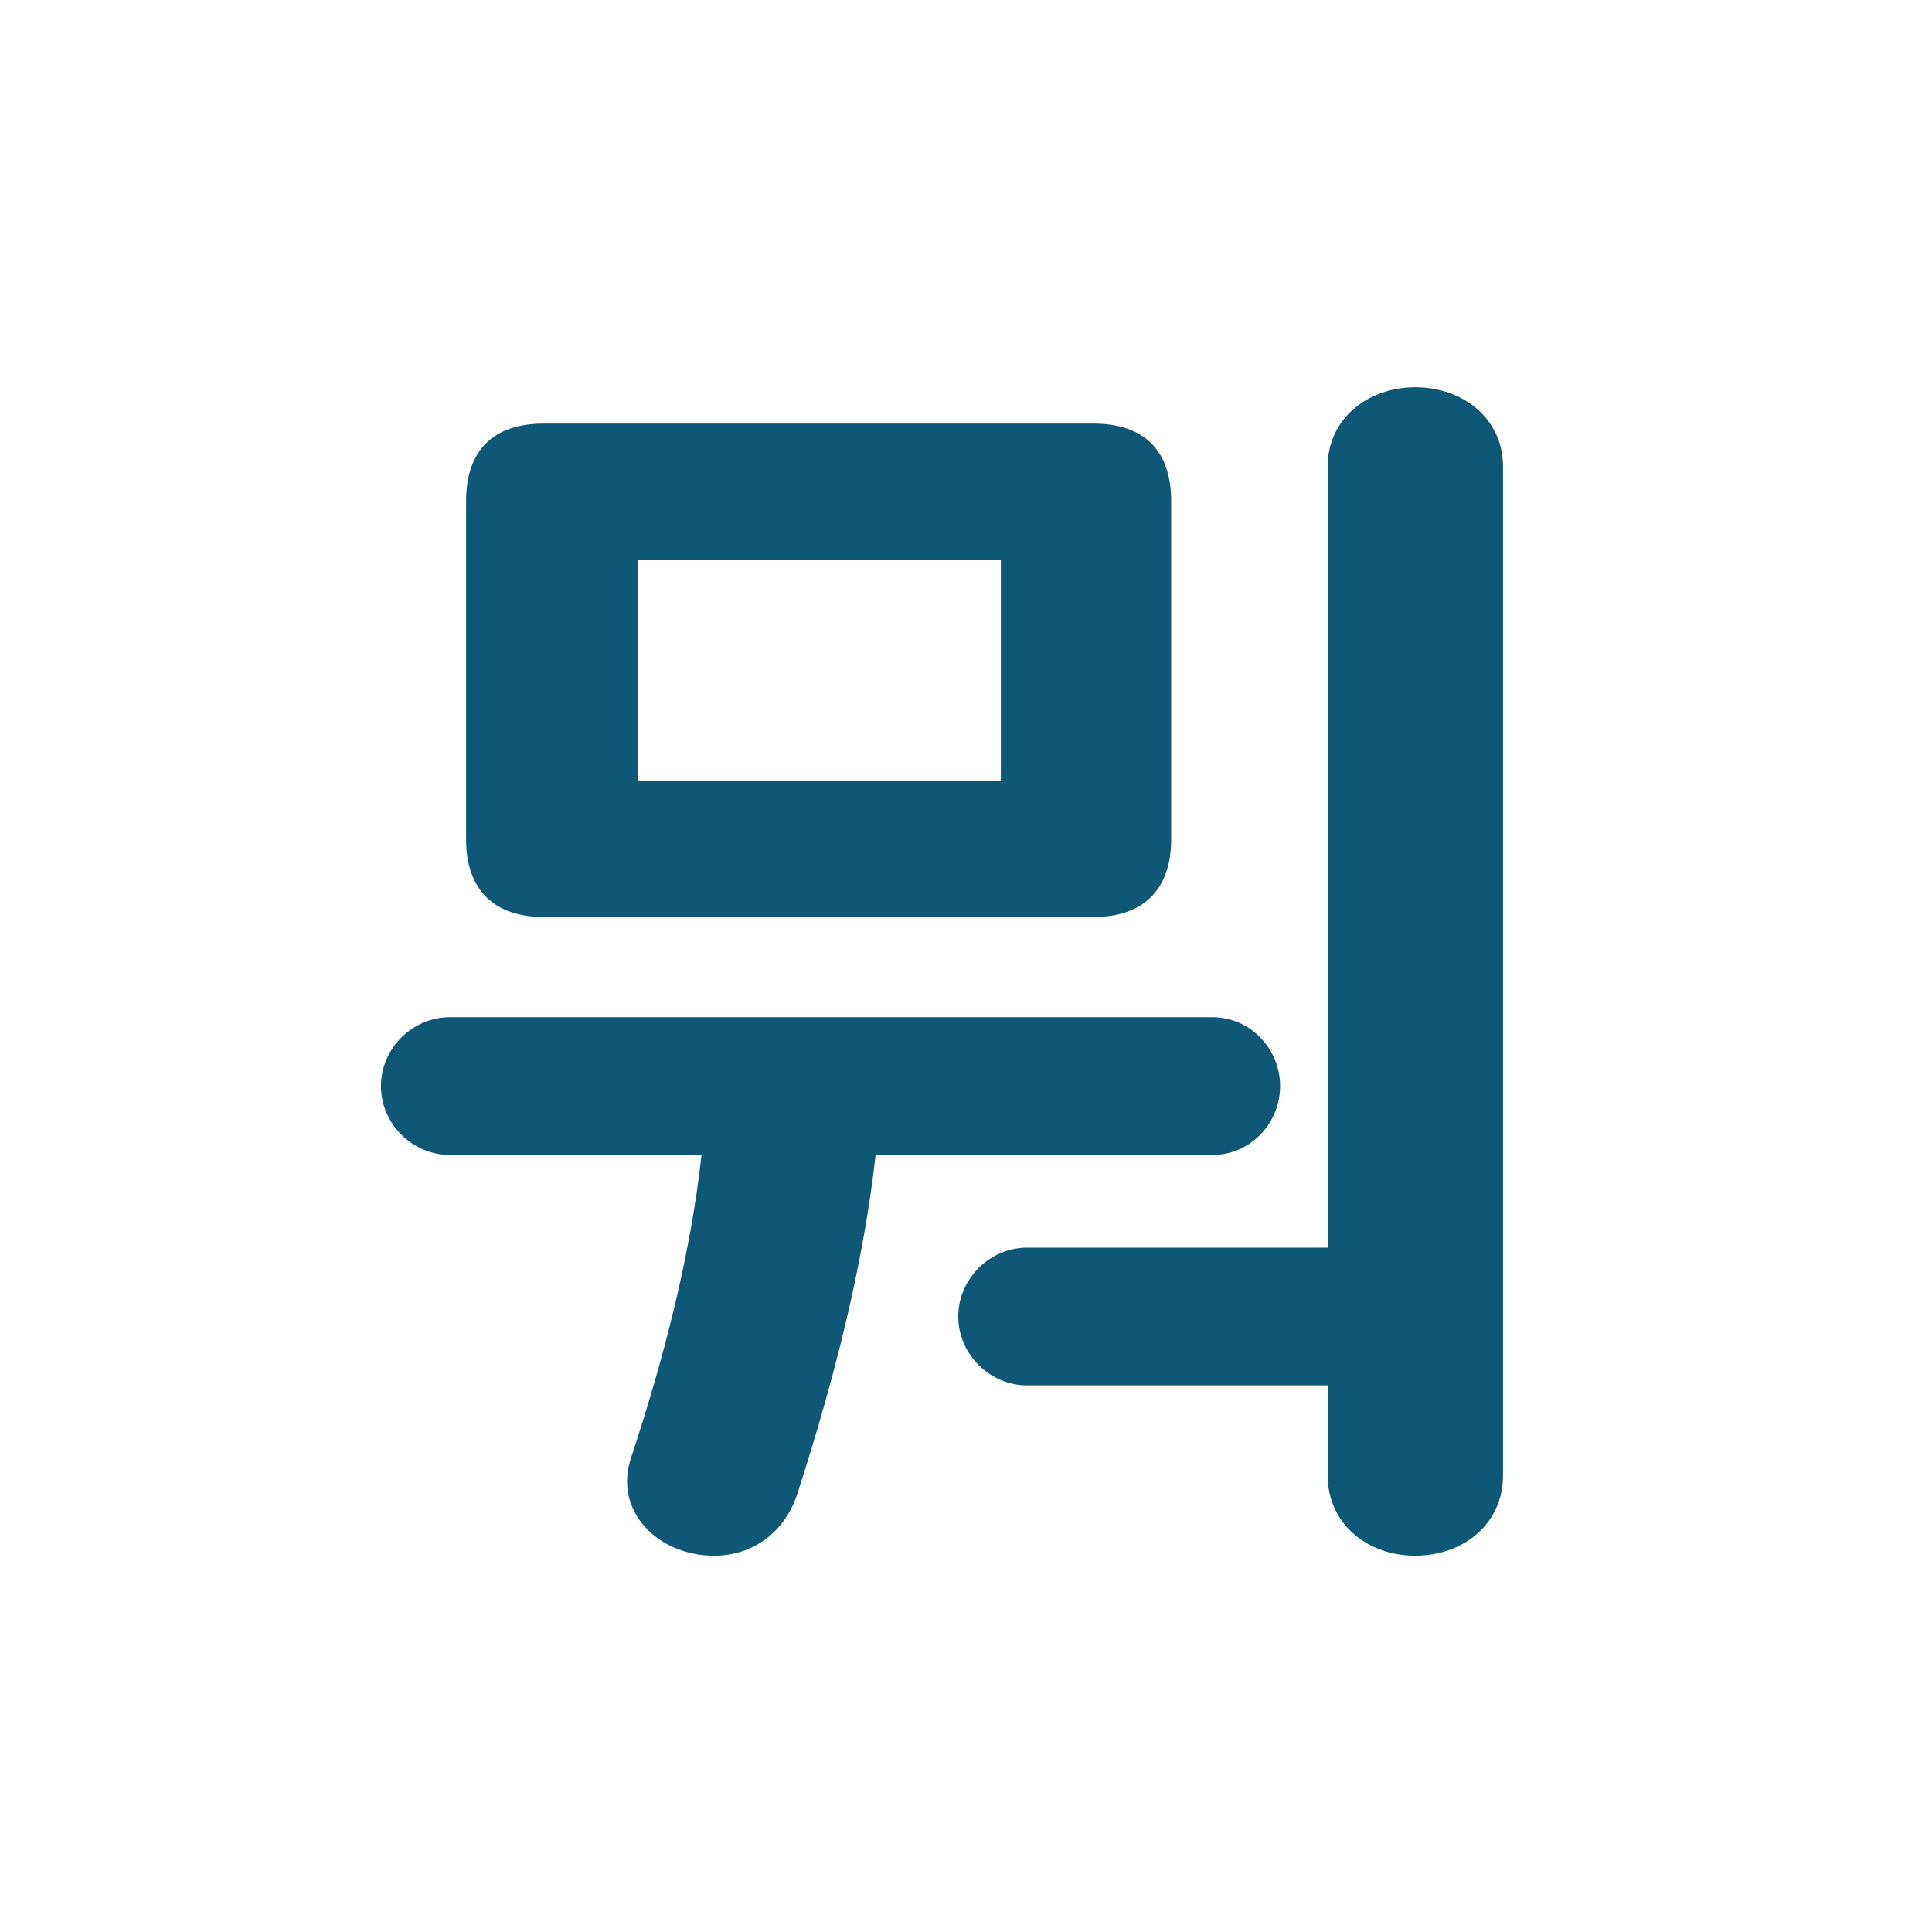 <svg width="256" height="256" viewBox="0 0 256 256" fill="none" xmlns="http://www.w3.org/2000/svg">
	<path d="M187.543 51.317C194.015 51.317 199.159 55.632 199.159 61.772V195.52C199.159 201.825 194.015 206.14 187.543 206.14C181.071 206.14 175.927 201.825 175.927 195.52V183.572H136.101C131.123 183.572 126.975 179.423 126.975 174.445C126.975 169.467 131.123 165.318 136.101 165.318H175.927V61.772C175.927 55.632 181.071 51.317 187.543 51.317ZM144.896 121.51H72.048C65.411 121.51 61.76 117.859 61.76 111.222V66.418C61.76 59.614 65.411 56.13 72.048 56.13H144.896C151.534 56.13 155.185 59.614 155.185 66.418V111.222C155.185 117.859 151.534 121.51 144.896 121.51ZM132.617 74.217H84.494V103.423H132.617V74.217ZM169.621 143.912C169.621 148.89 165.639 153.039 160.661 153.039H116.023C114.363 167.808 110.547 182.742 105.734 197.677C104.241 202.655 100.092 206.14 94.616 206.14C87.149 206.14 81.175 200.166 83.664 193.031C87.979 179.921 91.463 166.48 92.957 153.039H59.603C54.625 153.039 50.476 148.89 50.476 143.912C50.476 138.934 54.625 134.785 59.603 134.785H160.661C165.639 134.785 169.621 138.934 169.621 143.912Z" fill="#0F5777" />
</svg>
